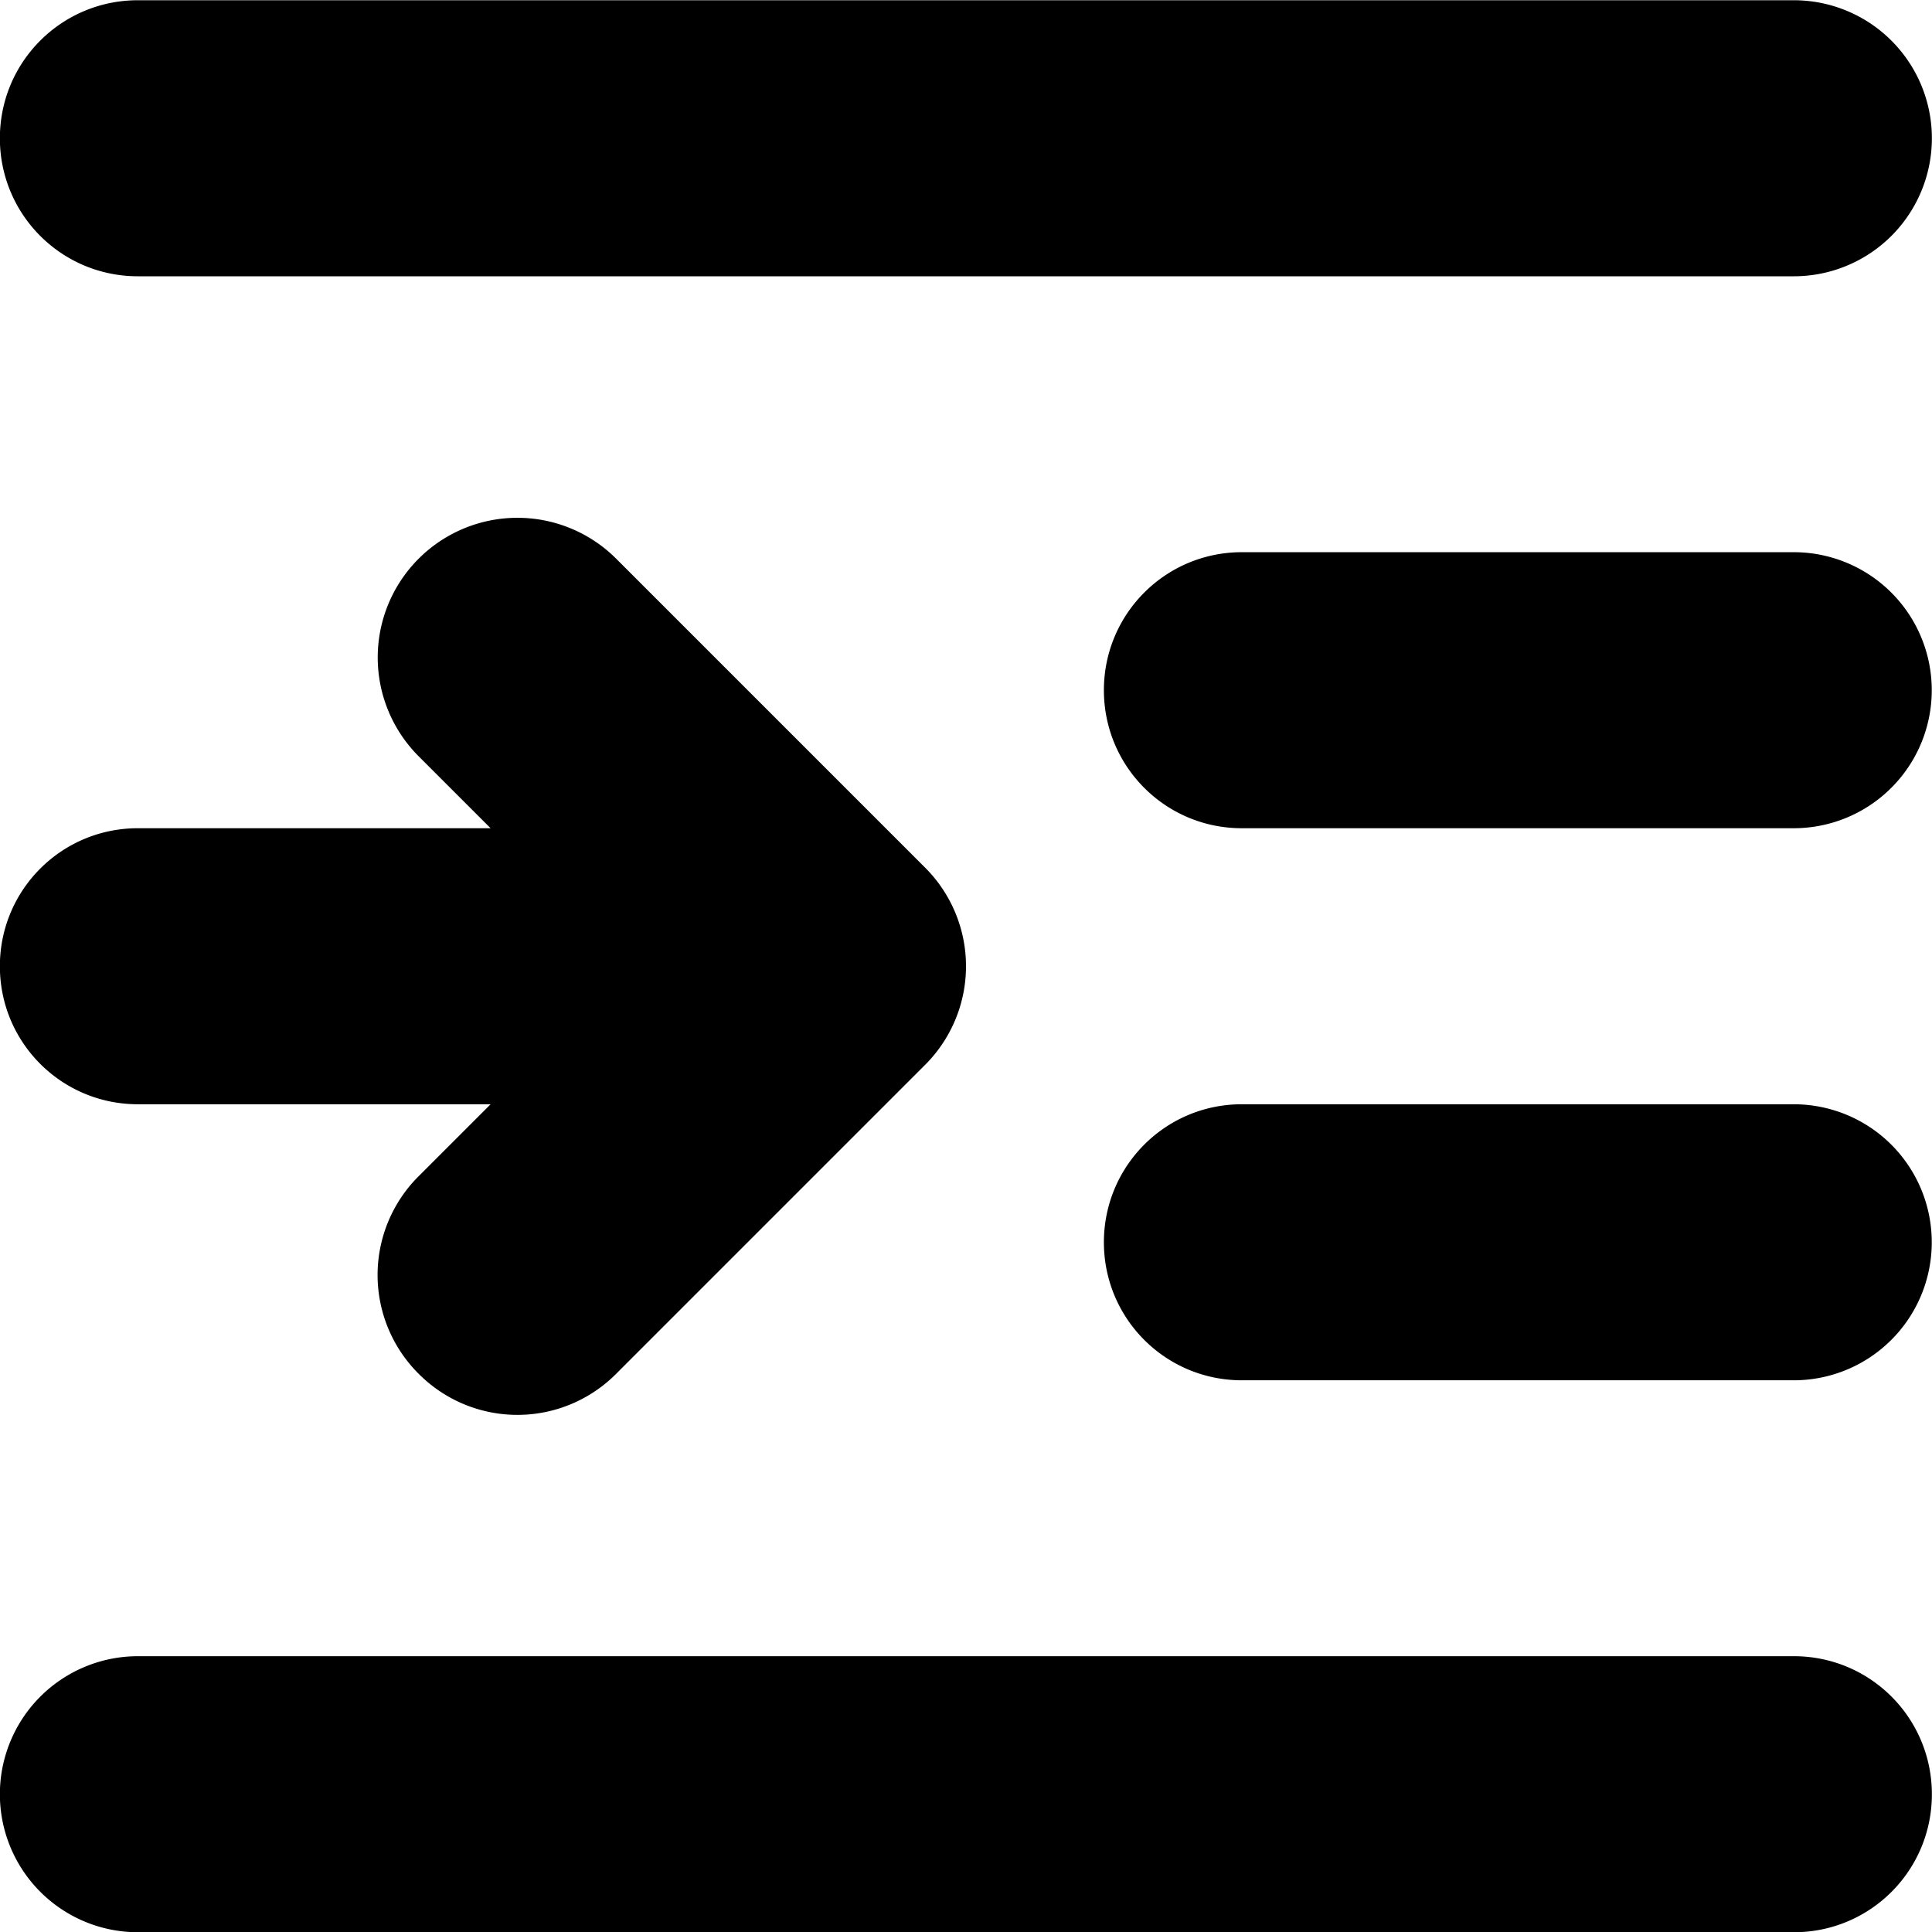 <!--
* SPDX-FileCopyrightText: © 2022 Liferay, Inc. <https://liferay.com>
* SPDX-FileCopyrightText: © 2022 Contributors to the project Clay <https://github.com/liferay/clay/graphs/contributors>
*
* SPDX-License-Identifier: BSD-3-Clause
-->
<svg viewBox="0 0 16 16" xmlns="http://www.w3.org/2000/svg"><path class="lexicon-icon-outline" d="M1.142 2.288h13.714a1.142 1.142 0 1 0 0-2.286H1.142C.51.002-.001.512-.001 1.145c0 .632.51 1.143 1.143 1.143ZM15.999 14.86c0-.633-.51-1.144-1.143-1.144H1.142a1.142 1.142 0 1 0 0 2.286h13.714c.632 0 1.143-.51 1.143-1.143Zm-5.715-5.715h4.571a1.142 1.142 0 1 1 0 2.286h-4.57c-.633 0-1.143-.511-1.143-1.143s.51-1.143 1.142-1.143Zm4.571-4.572h-4.57c-.633 0-1.143.511-1.143 1.143s.51 1.143 1.142 1.143h4.571a1.142 1.142 0 1 0 0-2.286ZM4.063 9.145H1.142c-.632 0-1.143-.51-1.143-1.143 0-.632.51-1.143 1.143-1.143h2.921l-.596-.596a1.156 1.156 0 1 1 1.636-1.636L7.66 7.184a1.154 1.154 0 0 1 0 1.636l-2.557 2.557a1.153 1.153 0 0 1-1.636 0 1.154 1.154 0 0 1 0-1.636l.596-.596Z"/></svg>